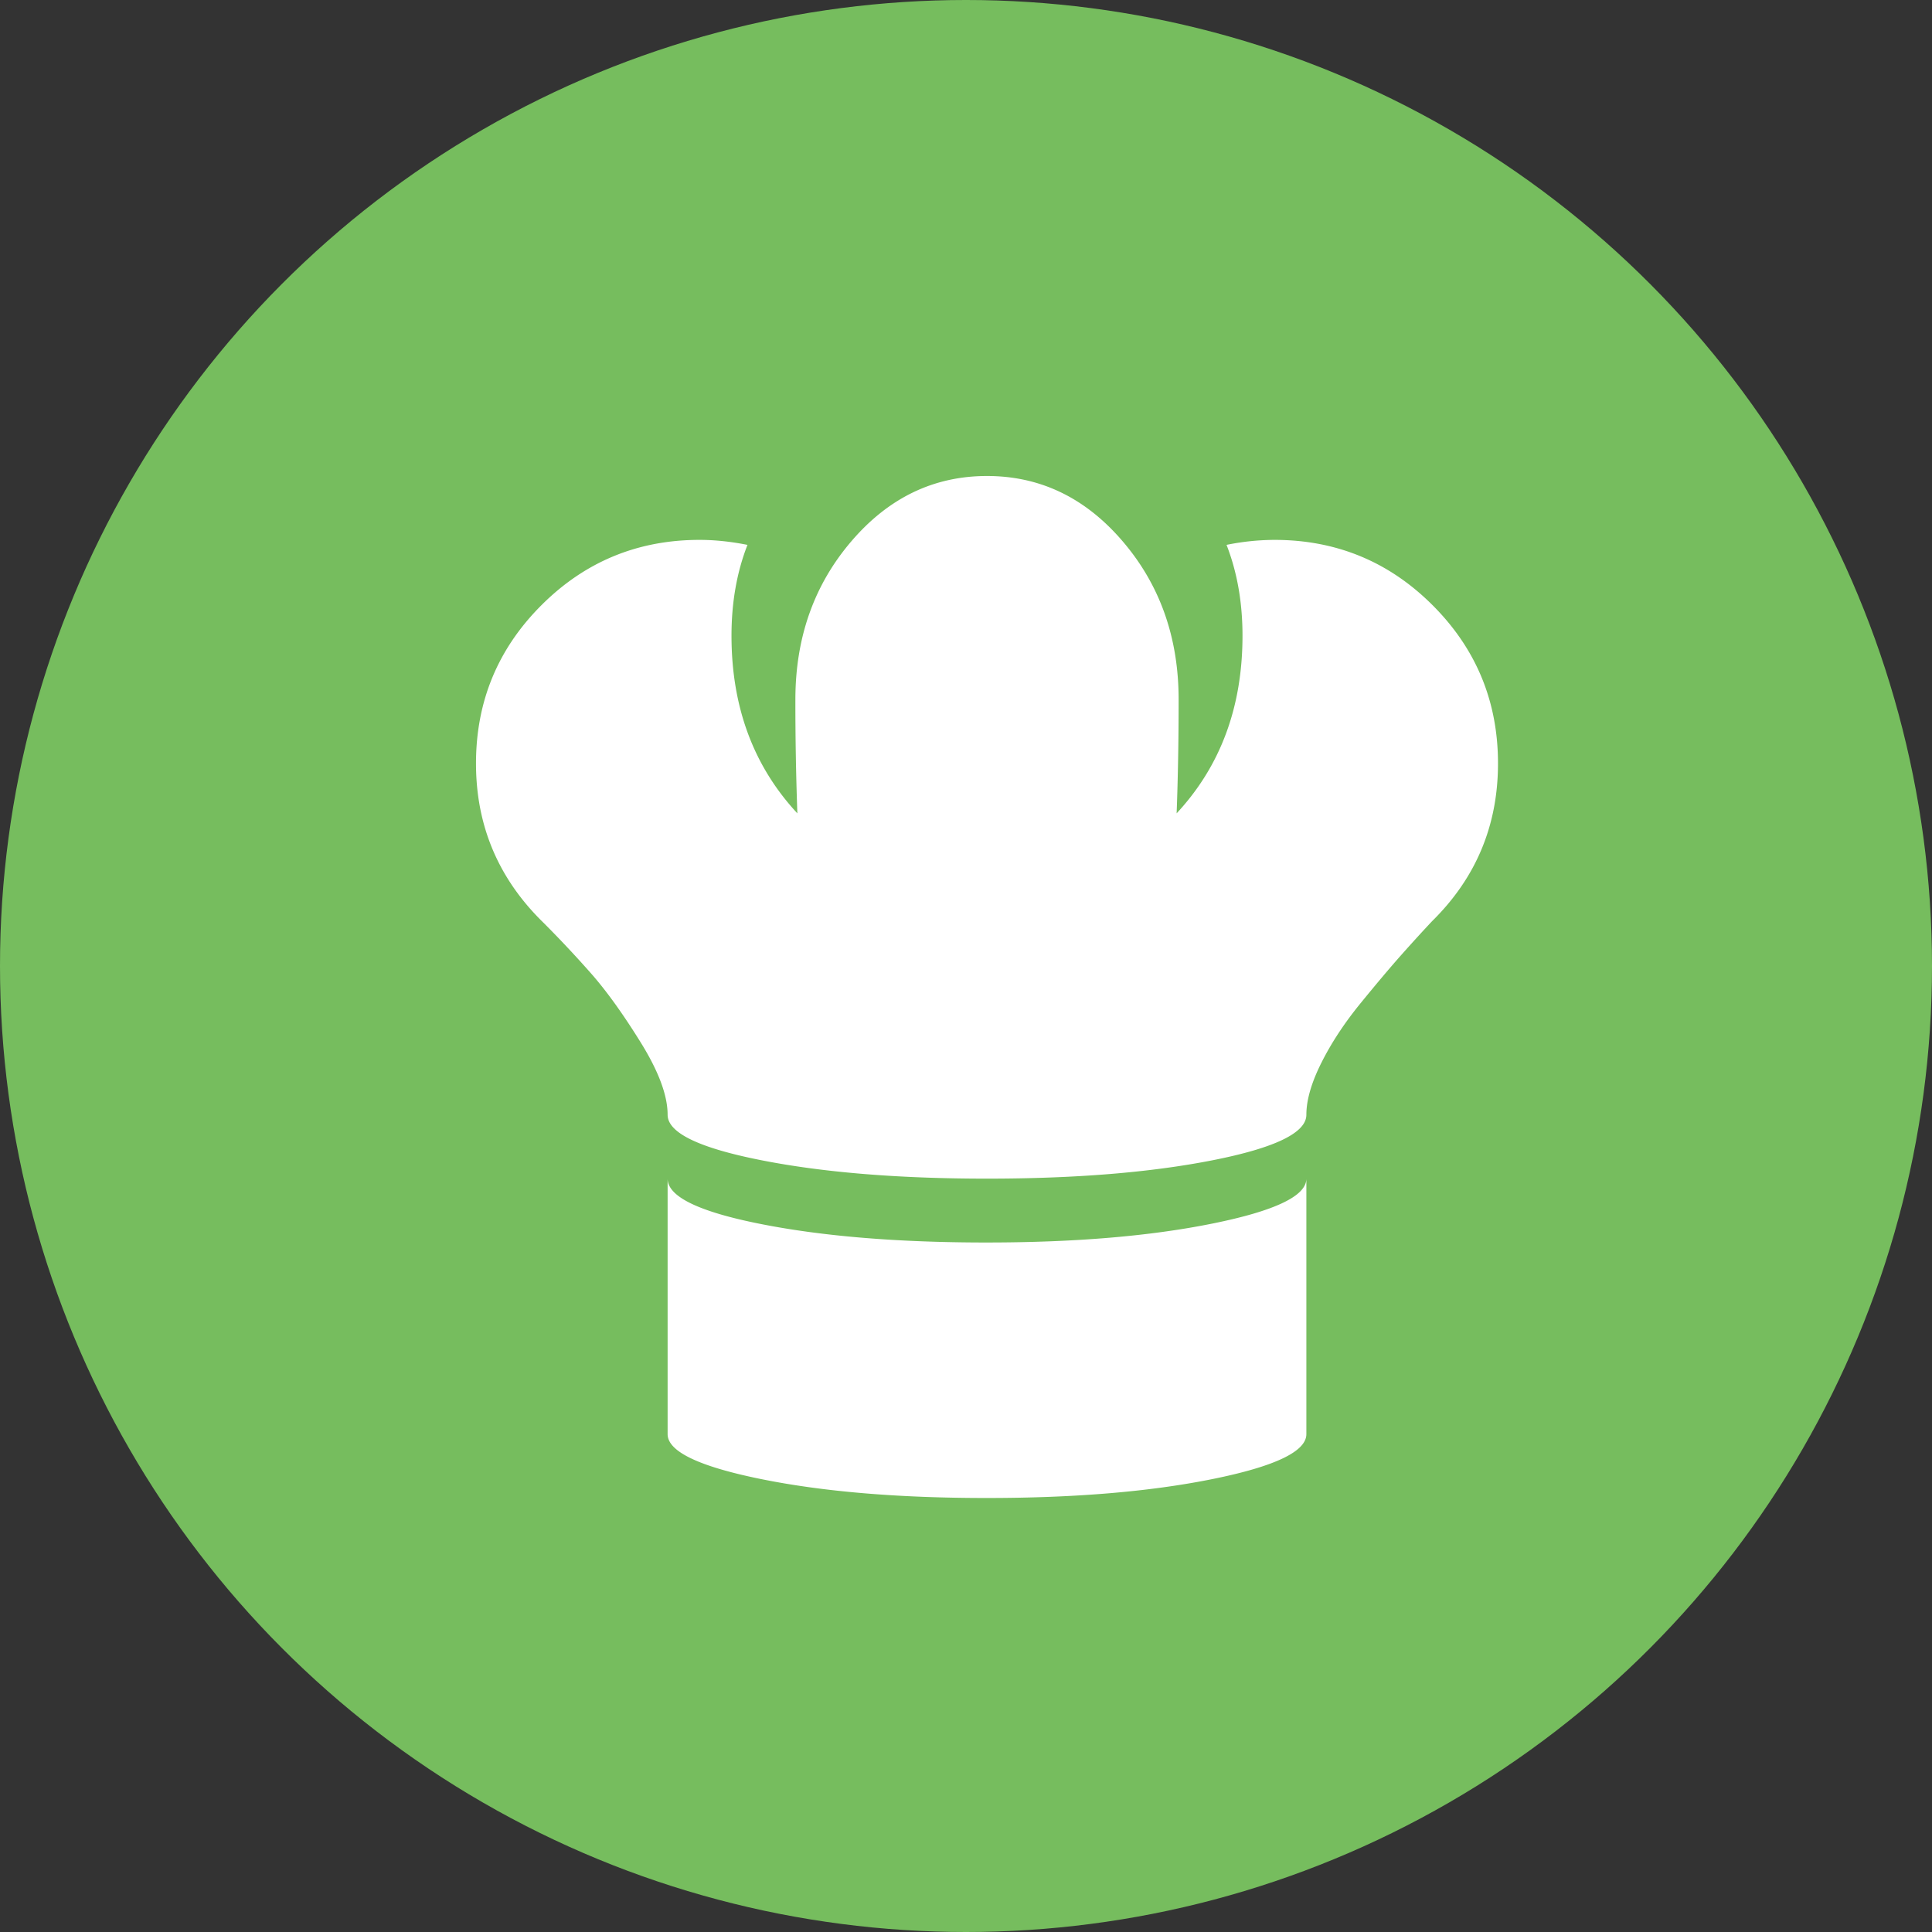 <svg width="138" height="138" fill="none" xmlns="http://www.w3.org/2000/svg"><rect width="100%" height="100%" fill="#333333" stroke="none"/><circle cx="69" cy="69" r="69" fill="#76BD5E"/><path d="M102.295 65.795c-.713.76-1.45 1.568-2.21 2.424-.76.855-1.723 1.996-2.887 3.422-1.165 1.425-2.103 2.851-2.816 4.277-.713 1.426-1.07 2.661-1.07 3.707 0 1.283-2.221 2.364-6.665 3.244-4.444.879-9.826 1.319-16.147 1.319-6.321 0-11.703-.44-16.147-1.32-4.444-.879-6.666-1.96-6.666-3.243 0-1.378-.641-3.101-1.924-5.168-1.283-2.068-2.483-3.731-3.6-4.99a80.94 80.94 0 00-3.315-3.53C35.616 62.801 34 59 34 54.532c0-4.42 1.556-8.186 4.67-11.3 3.112-3.112 6.879-4.669 11.299-4.669 1.093 0 2.233.12 3.422.357-.76 1.949-1.141 4.11-1.141 6.487 0 5.086 1.568 9.315 4.705 12.69a219.9 219.9 0 01-.142-8.127c0-4.42 1.33-8.187 3.992-11.3C63.466 35.557 66.698 34 70.5 34c3.802 0 7.034 1.556 9.695 4.67 2.662 3.112 3.993 6.879 3.993 11.299 0 2.899-.048 5.608-.143 8.127 3.137-3.375 4.705-7.604 4.705-12.69 0-2.376-.38-4.538-1.14-6.487a17.451 17.451 0 013.421-.356c4.42 0 8.187 1.556 11.3 4.669 3.113 3.113 4.669 6.88 4.669 11.3 0 4.42-1.568 8.174-4.705 11.263zM70.465 88.75c6.297 0 11.679-.451 16.146-1.355 4.468-.902 6.701-1.972 6.701-3.207v18.25c0 1.235-2.233 2.305-6.7 3.208-4.468.903-9.85 1.354-16.148 1.354-6.297 0-11.667-.451-16.111-1.354-4.444-.903-6.666-1.973-6.666-3.208v-18.25c0 1.283 2.222 2.364 6.666 3.243 4.444.88 9.814 1.319 16.111 1.319z" fill="#fff"/></svg>